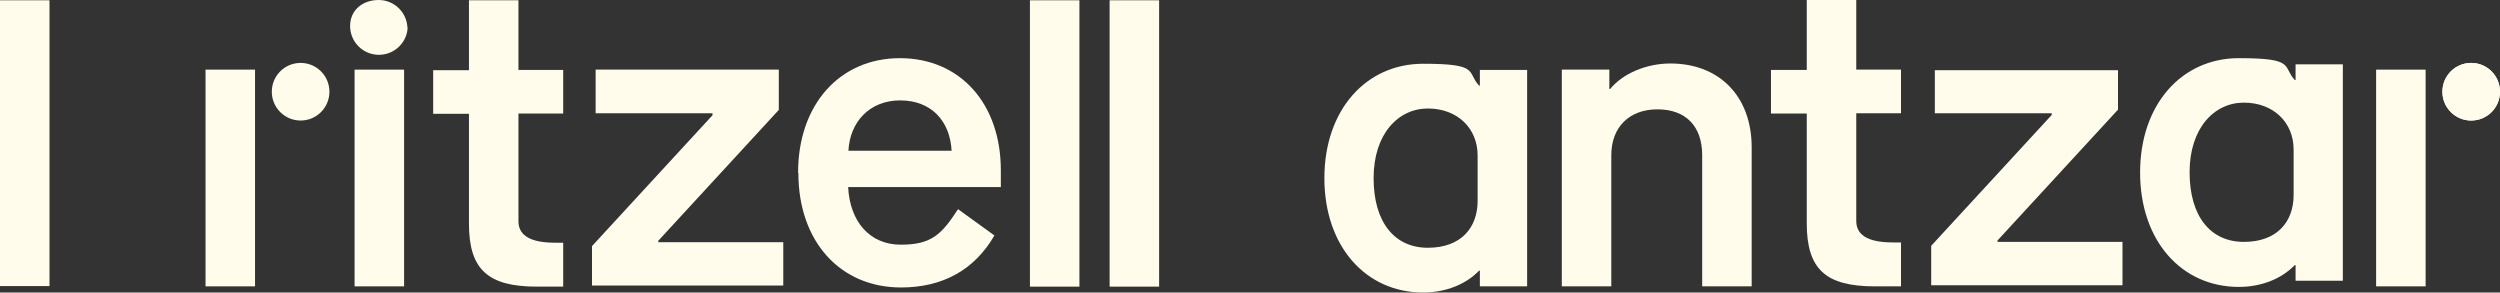 
<svg width="894px" height="104.6px" viewBox="0 0 894 104.6" version="1.1" xmlns="http://www.w3.org/2000/svg" xmlns:xlink="http://www.w3.org/1999/xlink">
    <rect x="0" y="0" width="894" height="104.6" fill="#333333" stroke="none"/>
    <g id="Page-1" stroke="none" stroke-width="1" fill="none" fill-rule="evenodd">
        <g id="Group" fill="#FFFCEB" fill-rule="nonzero">
            <path d="M185.4,40.6 L185.4,79.1 C185.4,87.4 196.7,86.8 201.4,86.8 L201.4,102.5 L192,102.5 C174.5,102.5 167.7,96.4 167.7,80 L167.7,40.7 L154.9,40.7 L154.9,25.1 L167.7,25.1 L167.7,0.1 L185.4,0.1 L185.4,25 L201.4,25 L201.4,40.6 L185.4,40.6 L185.4,40.6 Z" id="Path"></path>
            <path d="M285.4,61.7 C285.4,37.4 300.3,20.8 321.8,20.8 C343.3,20.8 357.9,37 357.9,60.9 L357.9,66.9 L303.3,66.9 C303.9,79.2 311,87.5 322.1,87.5 C333.2,87.5 336.7,83.8 342.6,74.8 L355.6,84.2 C348.5,96.5 337.1,102.8 322.2,102.8 C300.4,102.8 285.5,86.3 285.5,61.9 M340.3,53.9 C339.7,43.1 332.9,35.9 321.9,35.9 C310.9,35.9 303.9,43.7 303.4,53.9 L340.4,53.9 L340.3,53.9 Z" id="Shape"></path>
            <path d="M546.1,24.9 L546.1,102.4 L529.2,102.4 L529.2,96.8 L528.9,96.8 C524.3,101.6 517.1,104.6 508.9,104.6 C488.4,104.6 473.6,88.1 473.6,63.7 C473.6,39.3 488.5,22.8 508.9,22.8 C529.3,22.8 524.4,25.7 528.9,30.6 L529.2,30.6 L529.2,25 L546.1,25 L546.1,24.9 Z M528.4,71.7 L528.4,55.6 C528.4,45.9 521.2,38.8 510.6,38.8 C500,38.8 491.2,47.9 491.2,63.7 C491.2,79.5 498.7,88.6 510.6,88.6 C522.5,88.6 528.4,81.4 528.4,71.8" id="Shape"></path>
            <path d="M558.6,24.9 L575.5,24.9 L575.5,31.8 L575.8,31.8 C580.4,26.2 588.9,22.7 597.3,22.7 C614.8,22.7 626.4,34.4 626.4,52.7 L626.4,102.4 L608.7,102.4 L608.7,55.5 C608.7,45.1 602.8,39.1 592.7,39.1 C582.6,39.1 576.2,45.5 576.2,55.5 L576.2,102.4 L558.5,102.4 L558.5,24.9 L558.5,24.9 L558.6,24.9 Z" id="Path"></path>
            <path d="M837.8,22.9 L837.8,100.4 L820.9,100.4 L820.9,94.8 L820.6,94.8 C816,99.6 808.8,102.6 800.6,102.6 C780.1,102.6 765.3,86.1 765.3,61.7 C765.3,37.3 780.2,20.8 800.6,20.8 C821,20.8 816.1,23.7 820.6,28.6 L820.9,28.6 L820.9,23 L837.8,23 L837.8,22.9 Z M820.2,69.6 L820.2,53.5 C820.2,43.8 813,36.7 802.4,36.7 C791.8,36.7 783,45.8 783,61.6 C783,77.4 790.5,86.5 802.4,86.5 C814.3,86.5 820.2,79.3 820.2,69.7" id="Shape"></path>
            <path class="cls-3" d="M145.8,9.3c0,5.7-4.6,10.3-10.3,10.3s-10.3-4.6-10.3-10.3S129.7,0,135.4,0s10.3,4.6,10.3,10.3Z"/>
            <polygon id="Path" points="91.2 24.9 73.5 24.9 73.5 102.4 91.2 102.4"></polygon>
            <polygon id="Path" points="144.5 24.9 126.8 24.9 126.8 102.4 144.5 102.4"></polygon>
            <path d="M117.8,32.8 C117.8,38.5 113.2,43.1 107.5,43.1 C101.8,43.1 97.2,38.5 97.2,32.8 C97.2,27.1 101.8,22.5 107.5,22.5 C113.2,22.5 117.8,27.1 117.8,32.8 Z" id="Path"></path>
            <polygon id="Path" points="867.4 24.9 849.7 24.9 849.7 102.4 867.4 102.4"></polygon>
            <path d="M894,32.8 C894,38.5 889.4,43.1 883.7,43.1 C878,43.1 873.4,38.5 873.4,32.8 C873.4,27.1 878,22.5 883.7,22.5 C889.4,22.5 894,27.1 894,32.8 Z" id="Path"></path>
            <path d="M894,32.8 C894,38.5 889.4,43.1 883.7,43.1 C878,43.1 873.4,38.5 873.4,32.8 C873.4,27.1 878,22.5 883.7,22.5 C889.4,22.5 894,27.1 894,32.8 Z" id="Path"></path>
            <polygon id="Path" points="17.7 0.1 2.30926389e-14 0.1 2.30926389e-14 102.3 17.7 102.3"></polygon>
            <path d="M714.3,86 L714.3,86 C714.3,86 757.4,39.2 757.4,39.2 L757.4,25.1 L691.9,25.1 L691.9,40.5 L733.7,40.5 L733.7,41.1 L690.6,87.9 L690.6,102 L759,102 L759,86.5 L714.3,86.5 L714.3,85.9 L714.3,86 Z" id="Path"></path>
            <path d="M235.4,86.1 L235.4,86.1 C235.4,86.1 278.5,39.3 278.5,39.3 L278.5,24.9 L213,24.9 L213,40.5 L254.8,40.5 L254.8,41.2 L211.7,88 L211.7,102.1 L280.1,102.1 L280.1,86.6 L235.4,86.6 L235.4,86 L235.4,86.1 Z" id="Path"></path>
            <path d="M663.8,40.5 L663.8,79 C663.8,87.3 675.1,86.7 679.8,86.7 L679.8,102.4 L670.4,102.4 C652.9,102.4 646.1,96.3 646.1,79.9 L646.1,40.6 L633.3,40.6 L633.3,25 L646.1,25 L646.1,0 L663.8,0 L663.8,24.9 L679.8,24.9 L679.8,40.5 L663.8,40.5 L663.8,40.5 Z" id="Path"></path>
            <polygon id="Path" points="386 0.1 368.3 0.1 368.3 102.5 386 102.5"></polygon>
            <polygon id="Path" points="414.5 0.1 396.8 0.1 396.8 102.5 414.5 102.5"></polygon>
        </g>
    </g>
</svg>